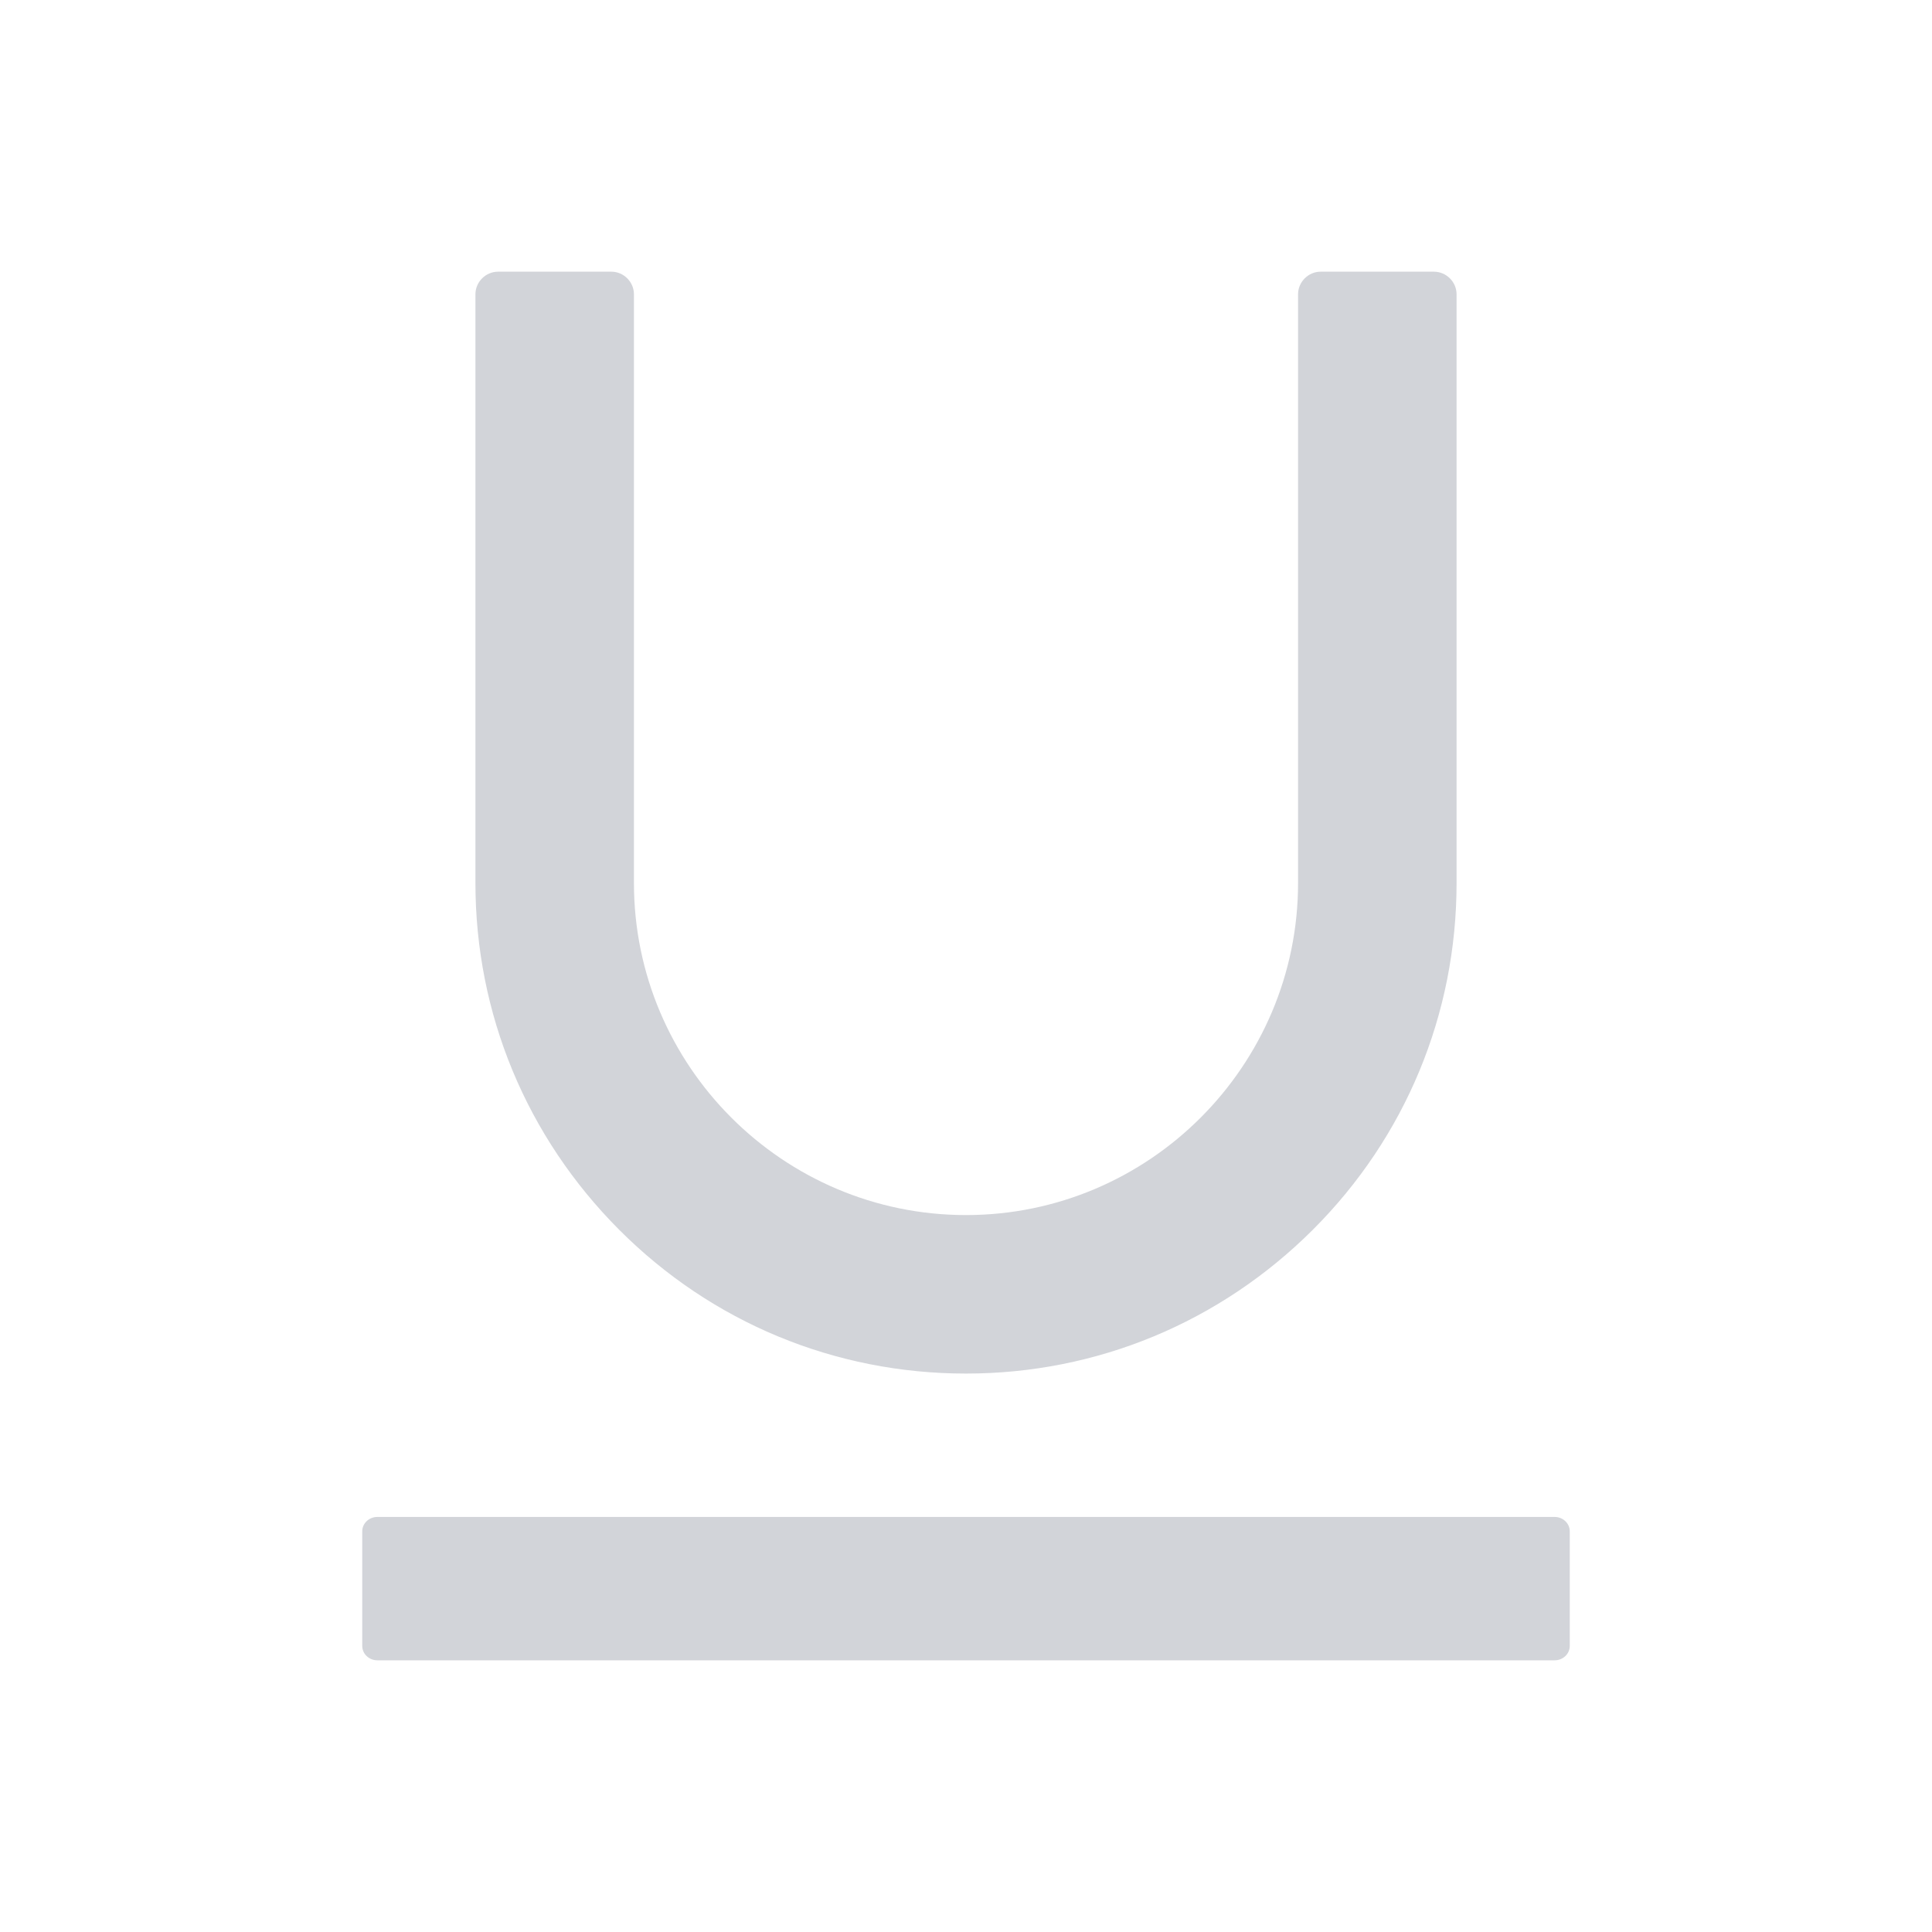 <svg width="24" height="24" viewBox="0 0 24 24" fill="none" xmlns="http://www.w3.org/2000/svg">
<path d="M19.312 18.844H4.688C4.584 18.844 4.5 18.924 4.5 19.022V20.447C4.5 20.545 4.584 20.625 4.688 20.625H19.312C19.416 20.625 19.5 20.545 19.5 20.447V19.022C19.5 18.924 19.416 18.844 19.312 18.844ZM12 17.063C13.627 17.063 15.155 16.427 16.308 15.277C17.461 14.126 18.094 12.595 18.094 10.969V3.656C18.094 3.502 17.967 3.375 17.812 3.375H16.406C16.252 3.375 16.125 3.502 16.125 3.656V10.969C16.125 13.242 14.273 15.094 12 15.094C9.727 15.094 7.875 13.242 7.875 10.969V3.656C7.875 3.502 7.748 3.375 7.594 3.375H6.188C6.033 3.375 5.906 3.502 5.906 3.656V10.969C5.906 12.595 6.541 14.123 7.692 15.277C8.843 16.43 10.373 17.063 12 17.063Z" fill="#D2D4D9"/>
</svg>
